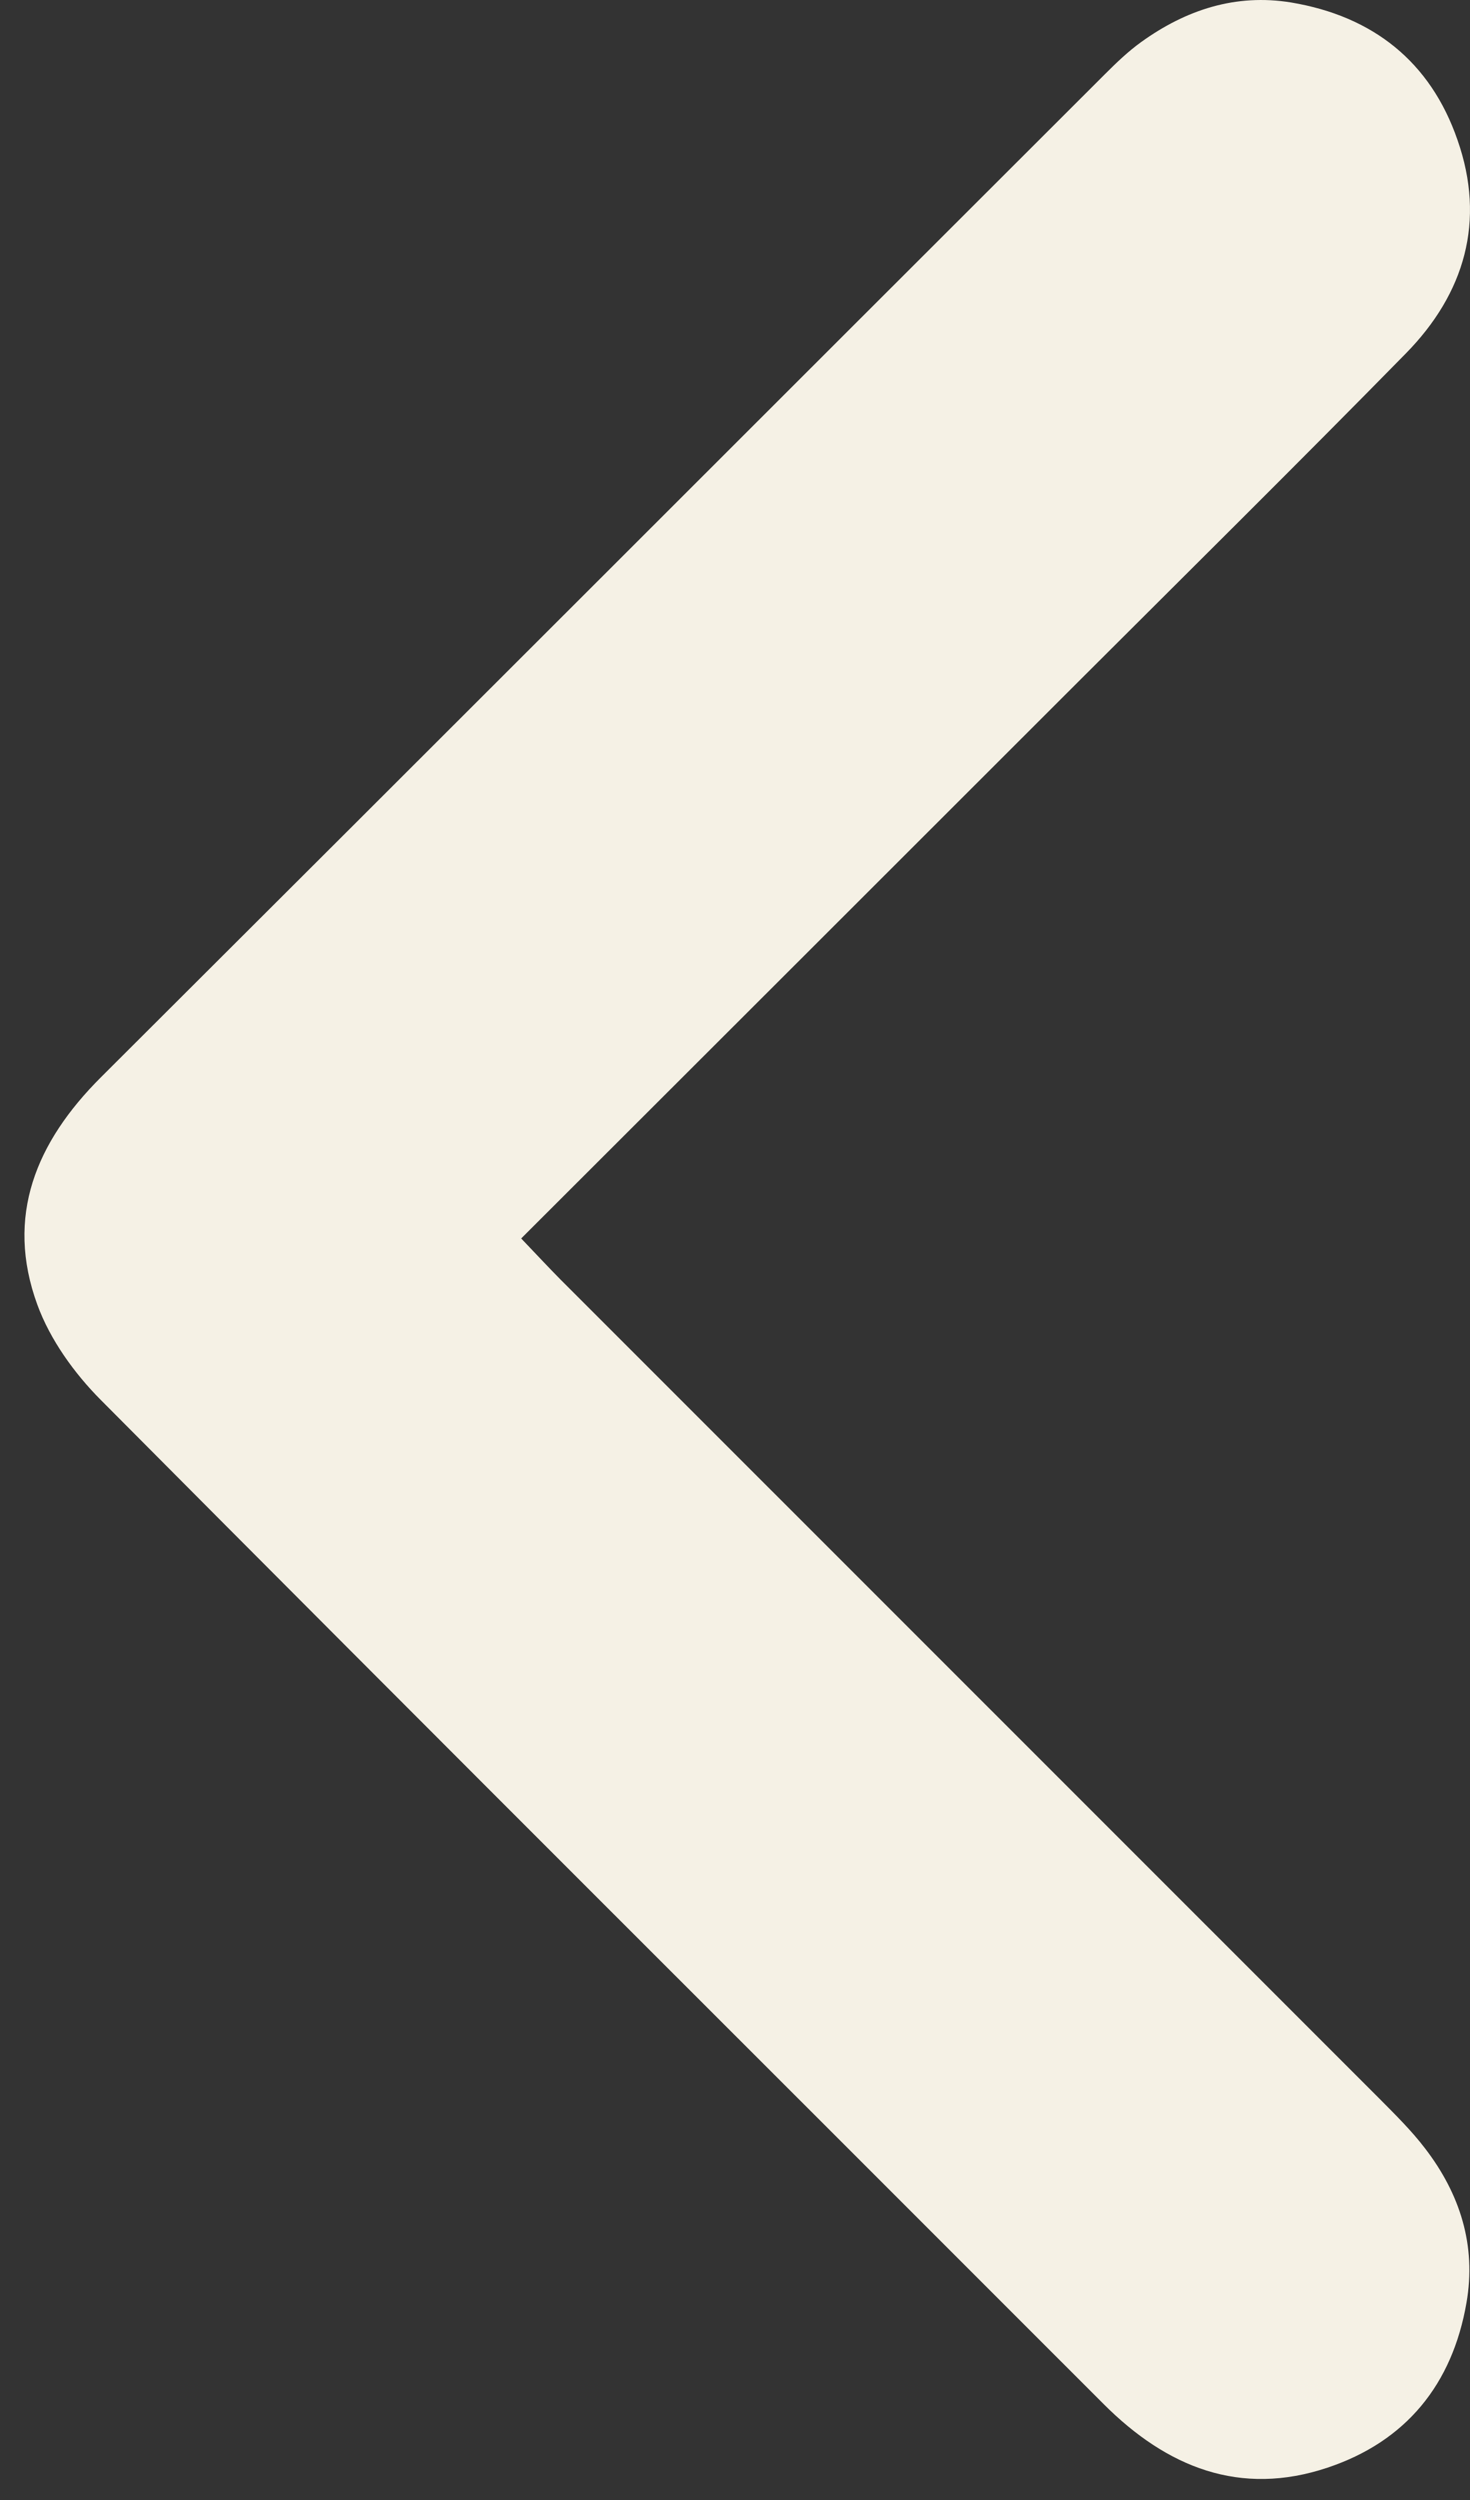 <svg width="10" height="17" viewBox="0 0 10 17" fill="none" xmlns="http://www.w3.org/2000/svg">
<rect x="0" y="0" width="10" height="17" fill="#333333" stroke="none"/>
<path d="M3.546 8.421C4.828 7.14 6.079 5.892 7.329 4.642C8.075 3.897 8.825 3.156 9.563 2.404C9.964 1.996 10.108 1.503 9.915 0.952C9.731 0.419 9.339 0.11 8.784 0.017C8.406 -0.045 8.067 0.067 7.763 0.286C7.674 0.35 7.594 0.427 7.516 0.505C5.239 2.778 2.965 5.054 0.686 7.326C0.246 7.765 0.034 8.27 0.254 8.872C0.341 9.11 0.505 9.338 0.685 9.519C2.954 11.801 5.234 14.072 7.508 16.348C7.938 16.778 8.436 16.979 9.031 16.78C9.564 16.602 9.88 16.214 9.976 15.659C10.044 15.269 9.932 14.919 9.695 14.61C9.602 14.488 9.492 14.38 9.384 14.271C7.528 12.415 5.671 10.559 3.815 8.703C3.732 8.619 3.651 8.532 3.545 8.421L3.546 8.421Z" fill="#F5F1E5"/>
</svg>
